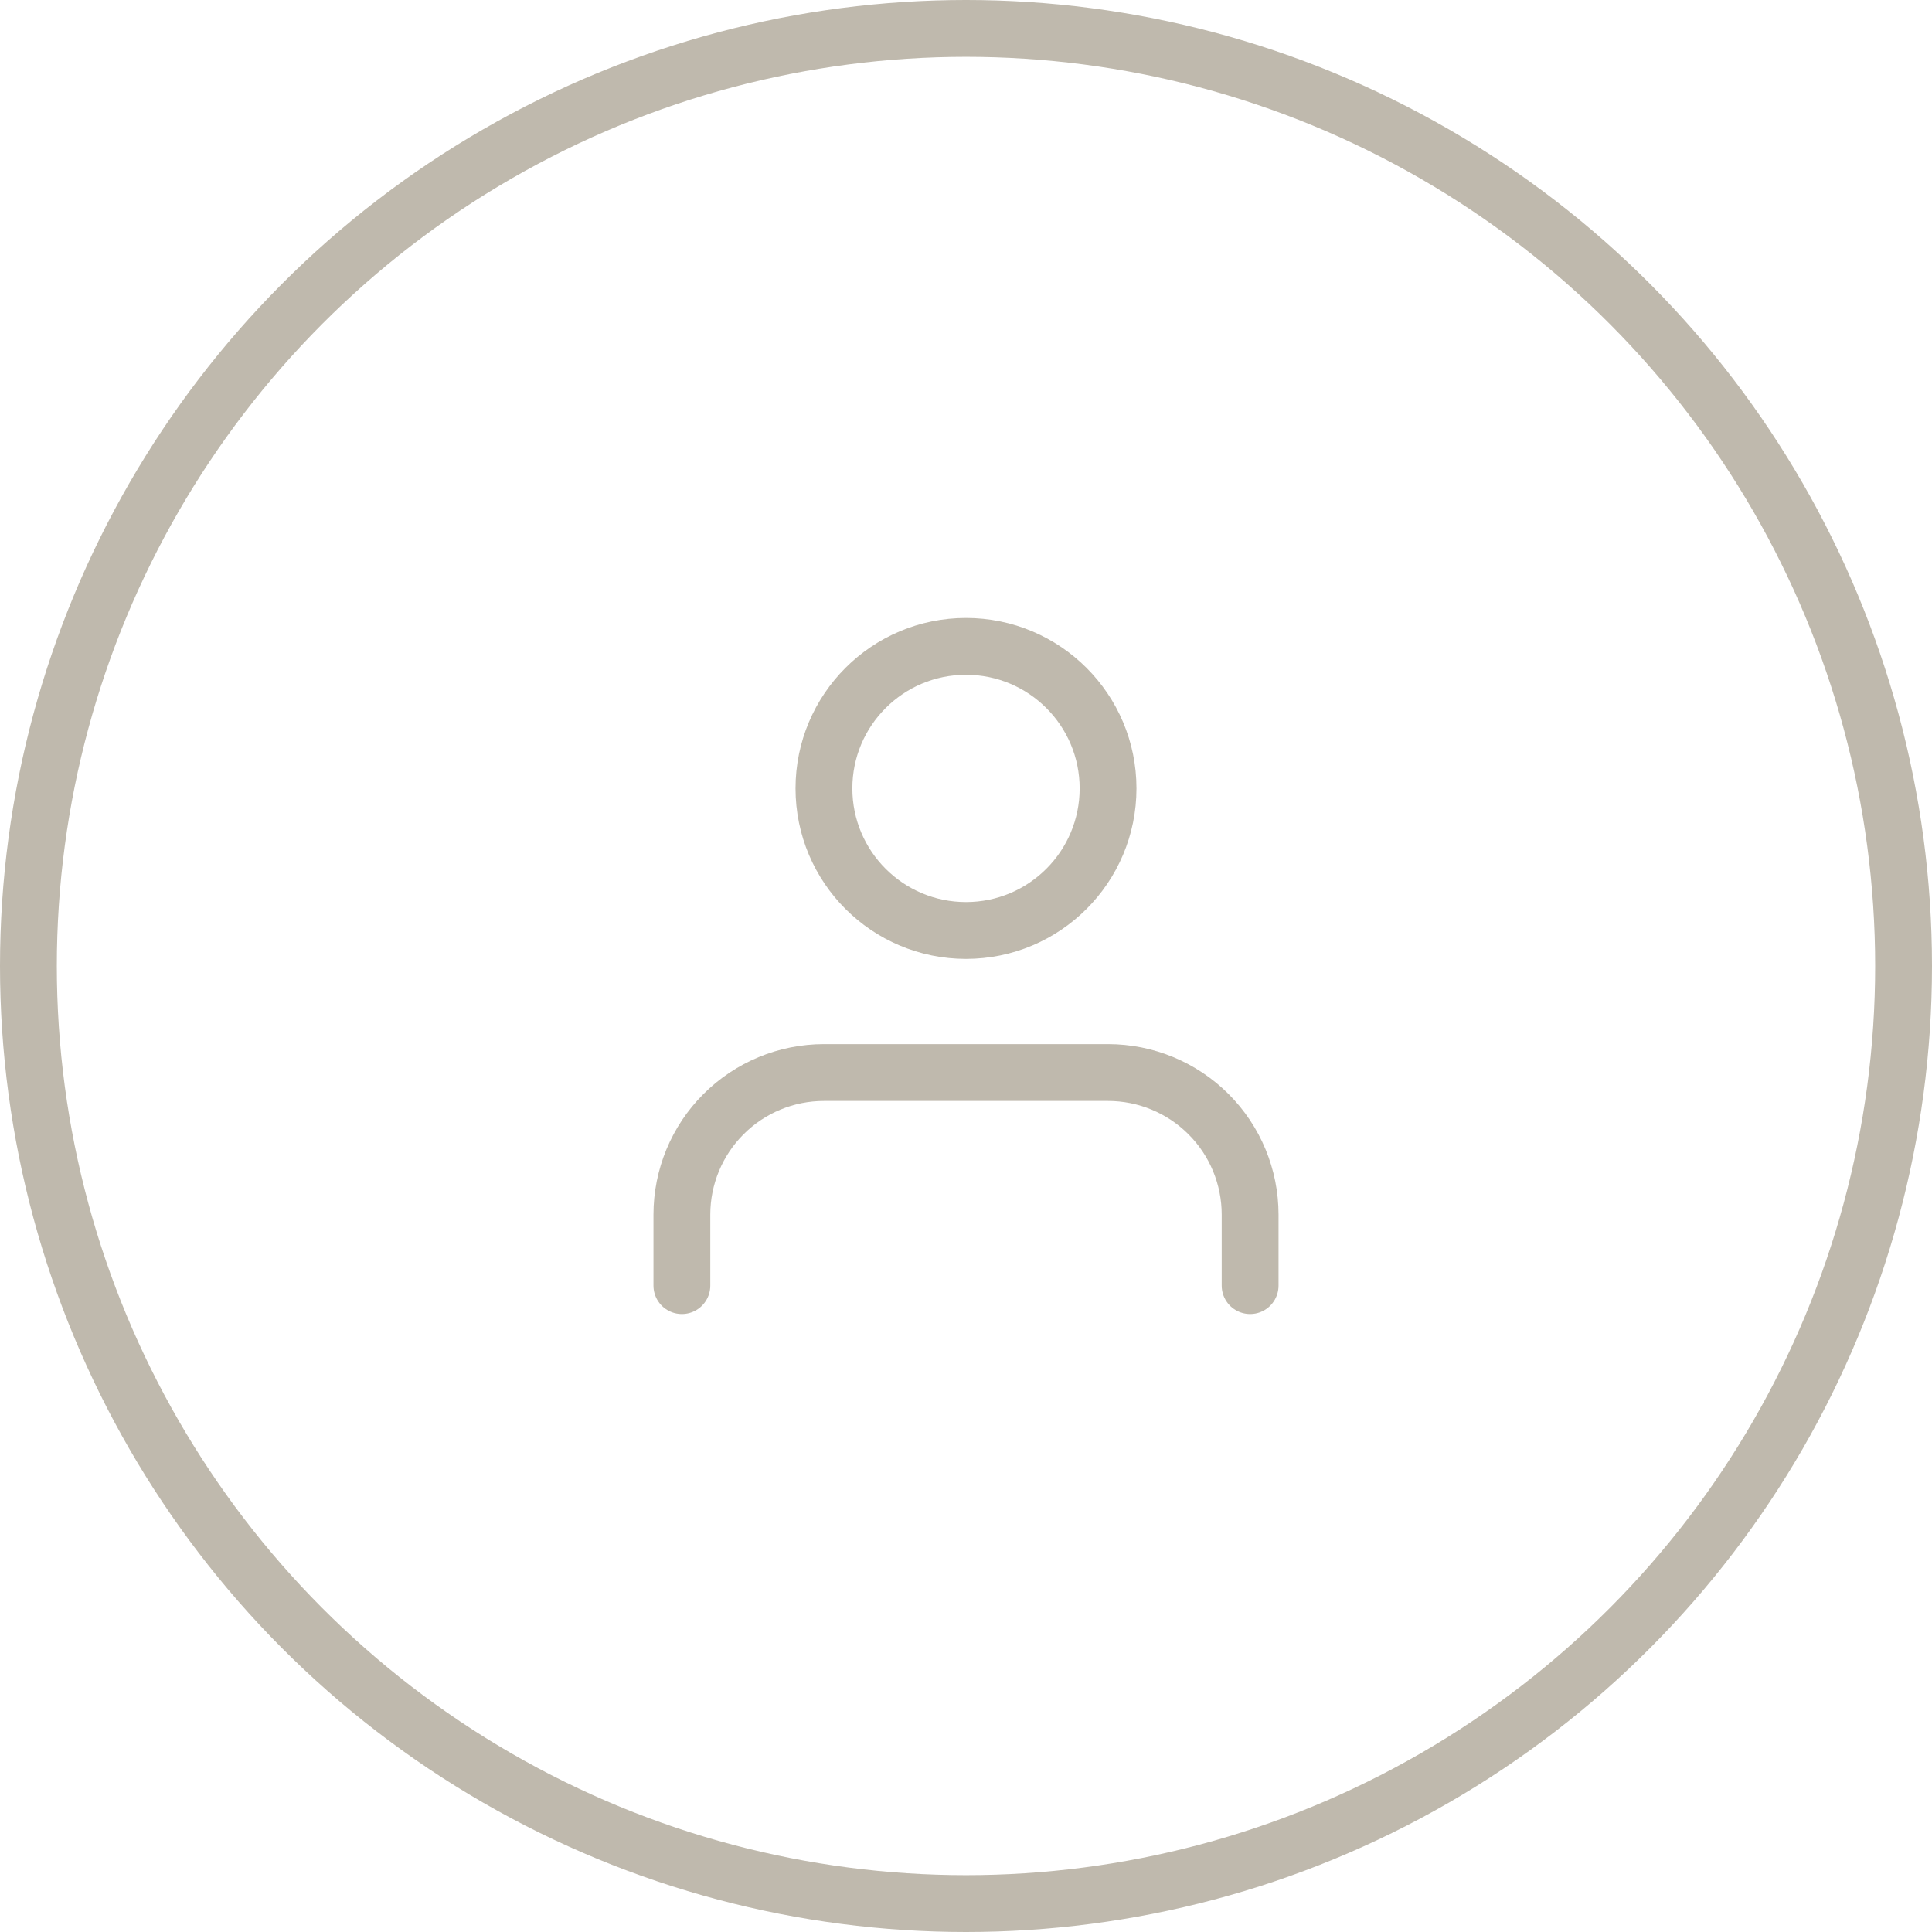 <svg width="68" height="68" viewBox="0 0 68 68" fill="none" xmlns="http://www.w3.org/2000/svg">
<circle cx="34" cy="34" r="33" stroke="#BFB9AD" stroke-width="2"/>
<path d="M44 45.25V42.75C44 41.424 43.474 40.152 42.536 39.215C41.598 38.277 40.326 37.75 39 37.75H29C27.674 37.75 26.402 38.277 25.465 39.215C24.527 40.152 24 41.424 24 42.75V45.25" stroke="#BFB9AD" stroke-width="2" stroke-linecap="round" stroke-linejoin="round"/>
<path d="M34 32.75C36.761 32.75 39 30.511 39 27.75C39 24.989 36.761 22.75 34 22.75C31.238 22.75 29 24.989 29 27.75C29 30.511 31.238 32.75 34 32.75Z" stroke="#BFB9AD" stroke-width="2" stroke-linecap="round" stroke-linejoin="round"/>
</svg>
